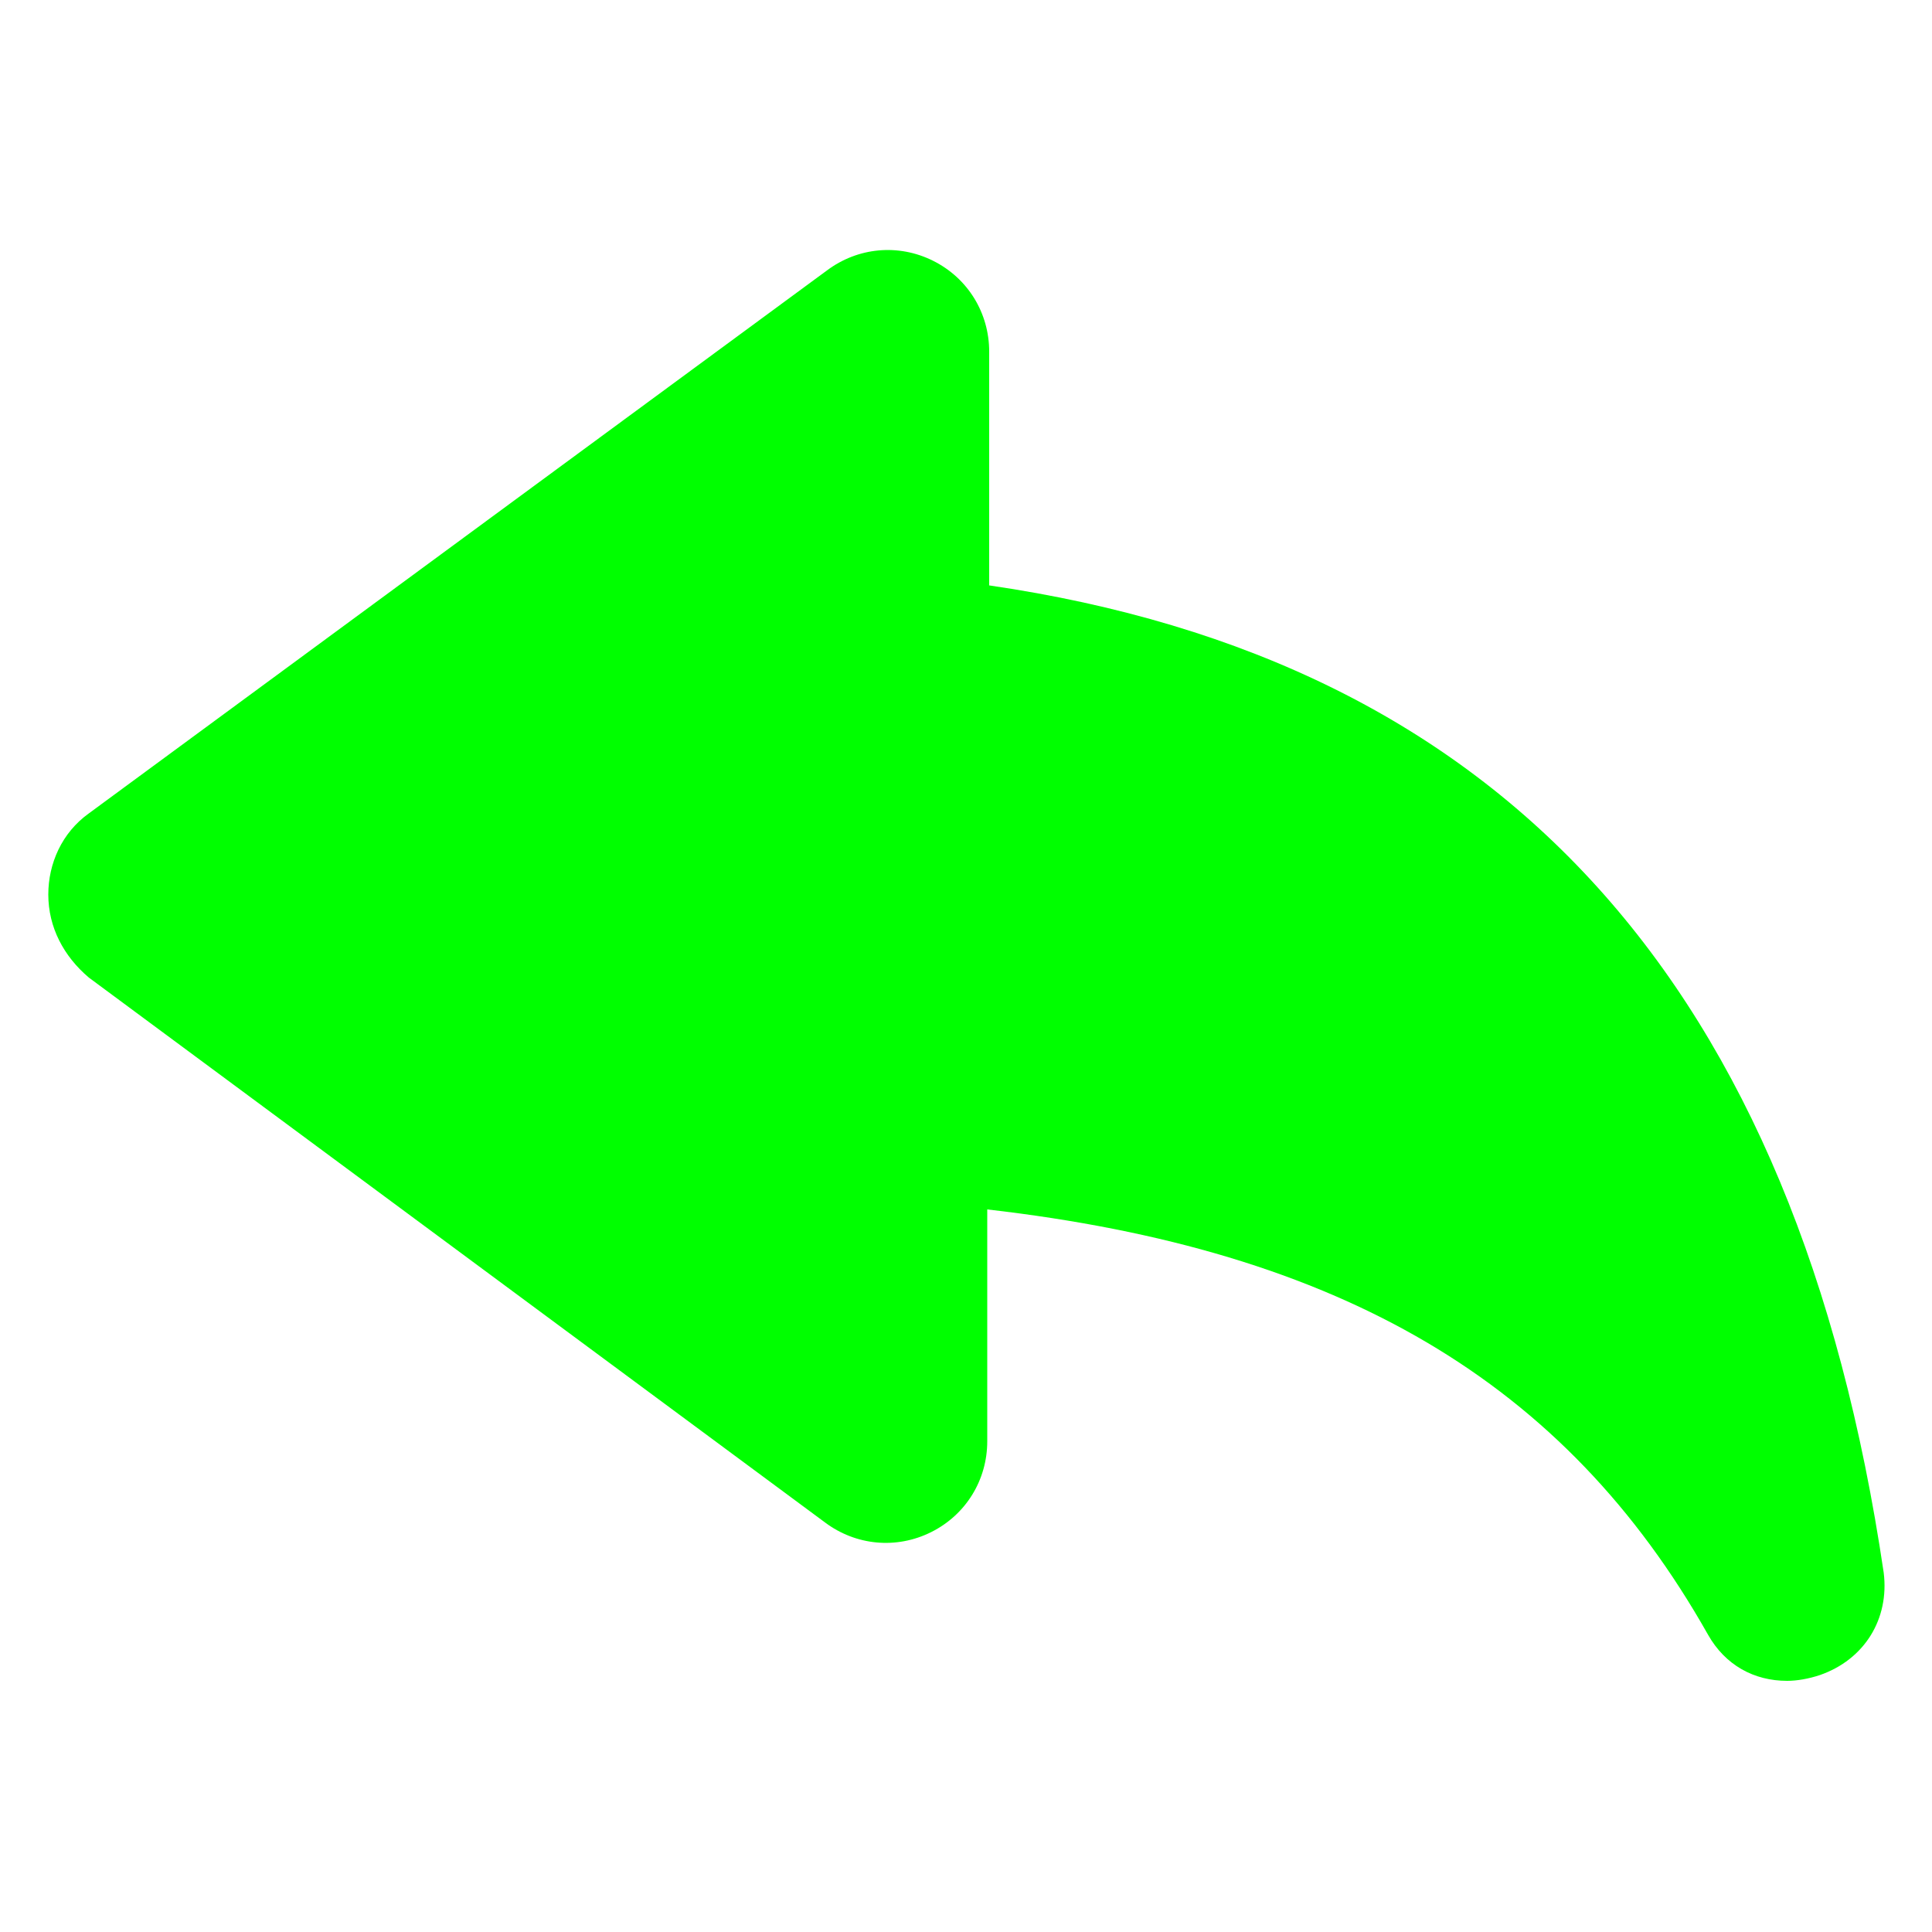 <?xml version="1.0" encoding="UTF-8"?><svg id="_圖層_1" xmlns="http://www.w3.org/2000/svg" viewBox="0 0 100 100"><defs><style>.cls-1{fill:lime;}</style></defs><path class="cls-1" d="M51.2,30.3v-12.1c0-2-1.1-3.8-2.9-4.7-1.8-.9-3.9-.7-5.5,.5L4.6,42.1c-1.4,1-2.1,2.6-2.1,4.2,0,1.7,.8,3.2,2.1,4.3l38.1,28.2c1.6,1.2,3.7,1.4,5.5,.5s2.9-2.7,2.9-4.7v-12c18.3,2.1,29.9,8.9,37.3,22,.9,1.6,2.4,2.4,4.1,2.4,.5,0,1.1-.1,1.7-.3,2.3-.8,3.6-2.9,3.3-5.3-4.5-30.4-19.6-47.2-46.3-51.1Z"/></svg>